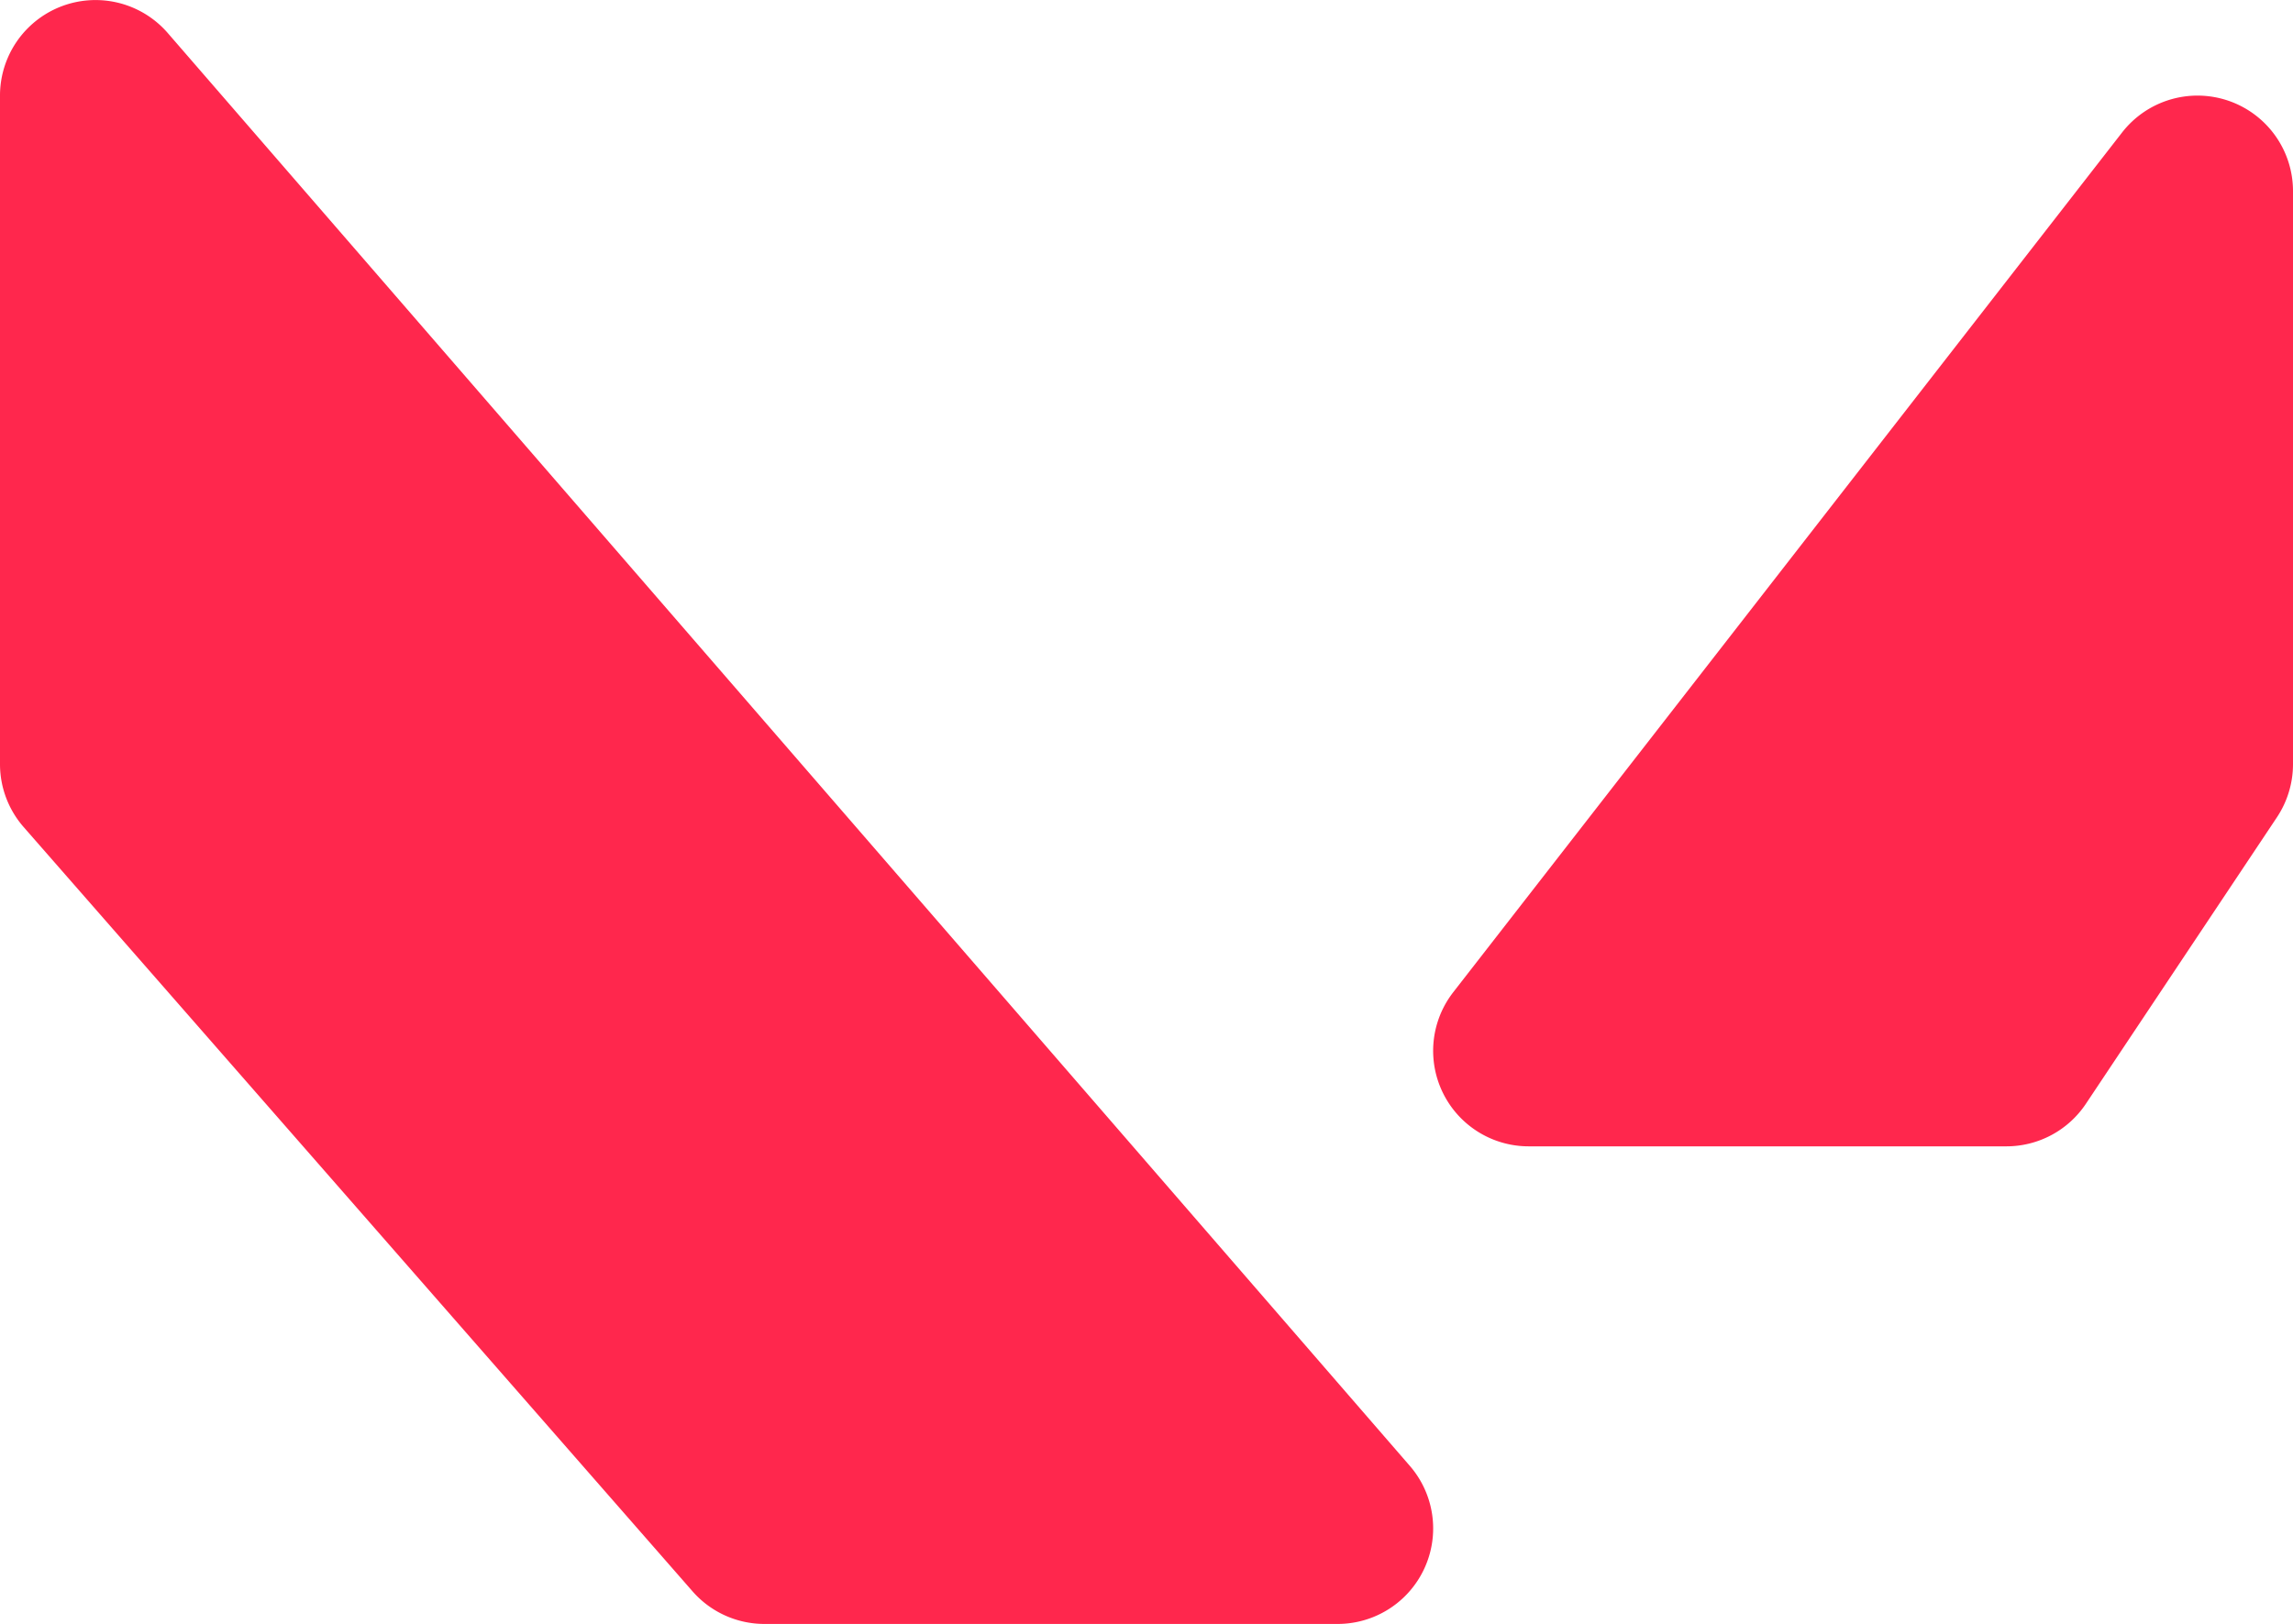 <svg xmlns="http://www.w3.org/2000/svg" width="24" height="17.001" viewBox="0 0 24 17.001">
  <path id="icons8-valorant" d="M1.756,5.345A1,1,0,0,0,0,6v7a1,1,0,0,0,.248.658l7,8A1,1,0,0,0,8,22h6a1,1,0,0,0,.756-1.655Zm21.569.709a1,1,0,0,0-1.114.332l-7,9A1,1,0,0,0,16,17h5a1,1,0,0,0,.832-.445l2-3A1.006,1.006,0,0,0,24,13V7A1,1,0,0,0,23.325,6.054Z" transform="translate(0 -4.999)" fill="#ff274d"/>
</svg>
